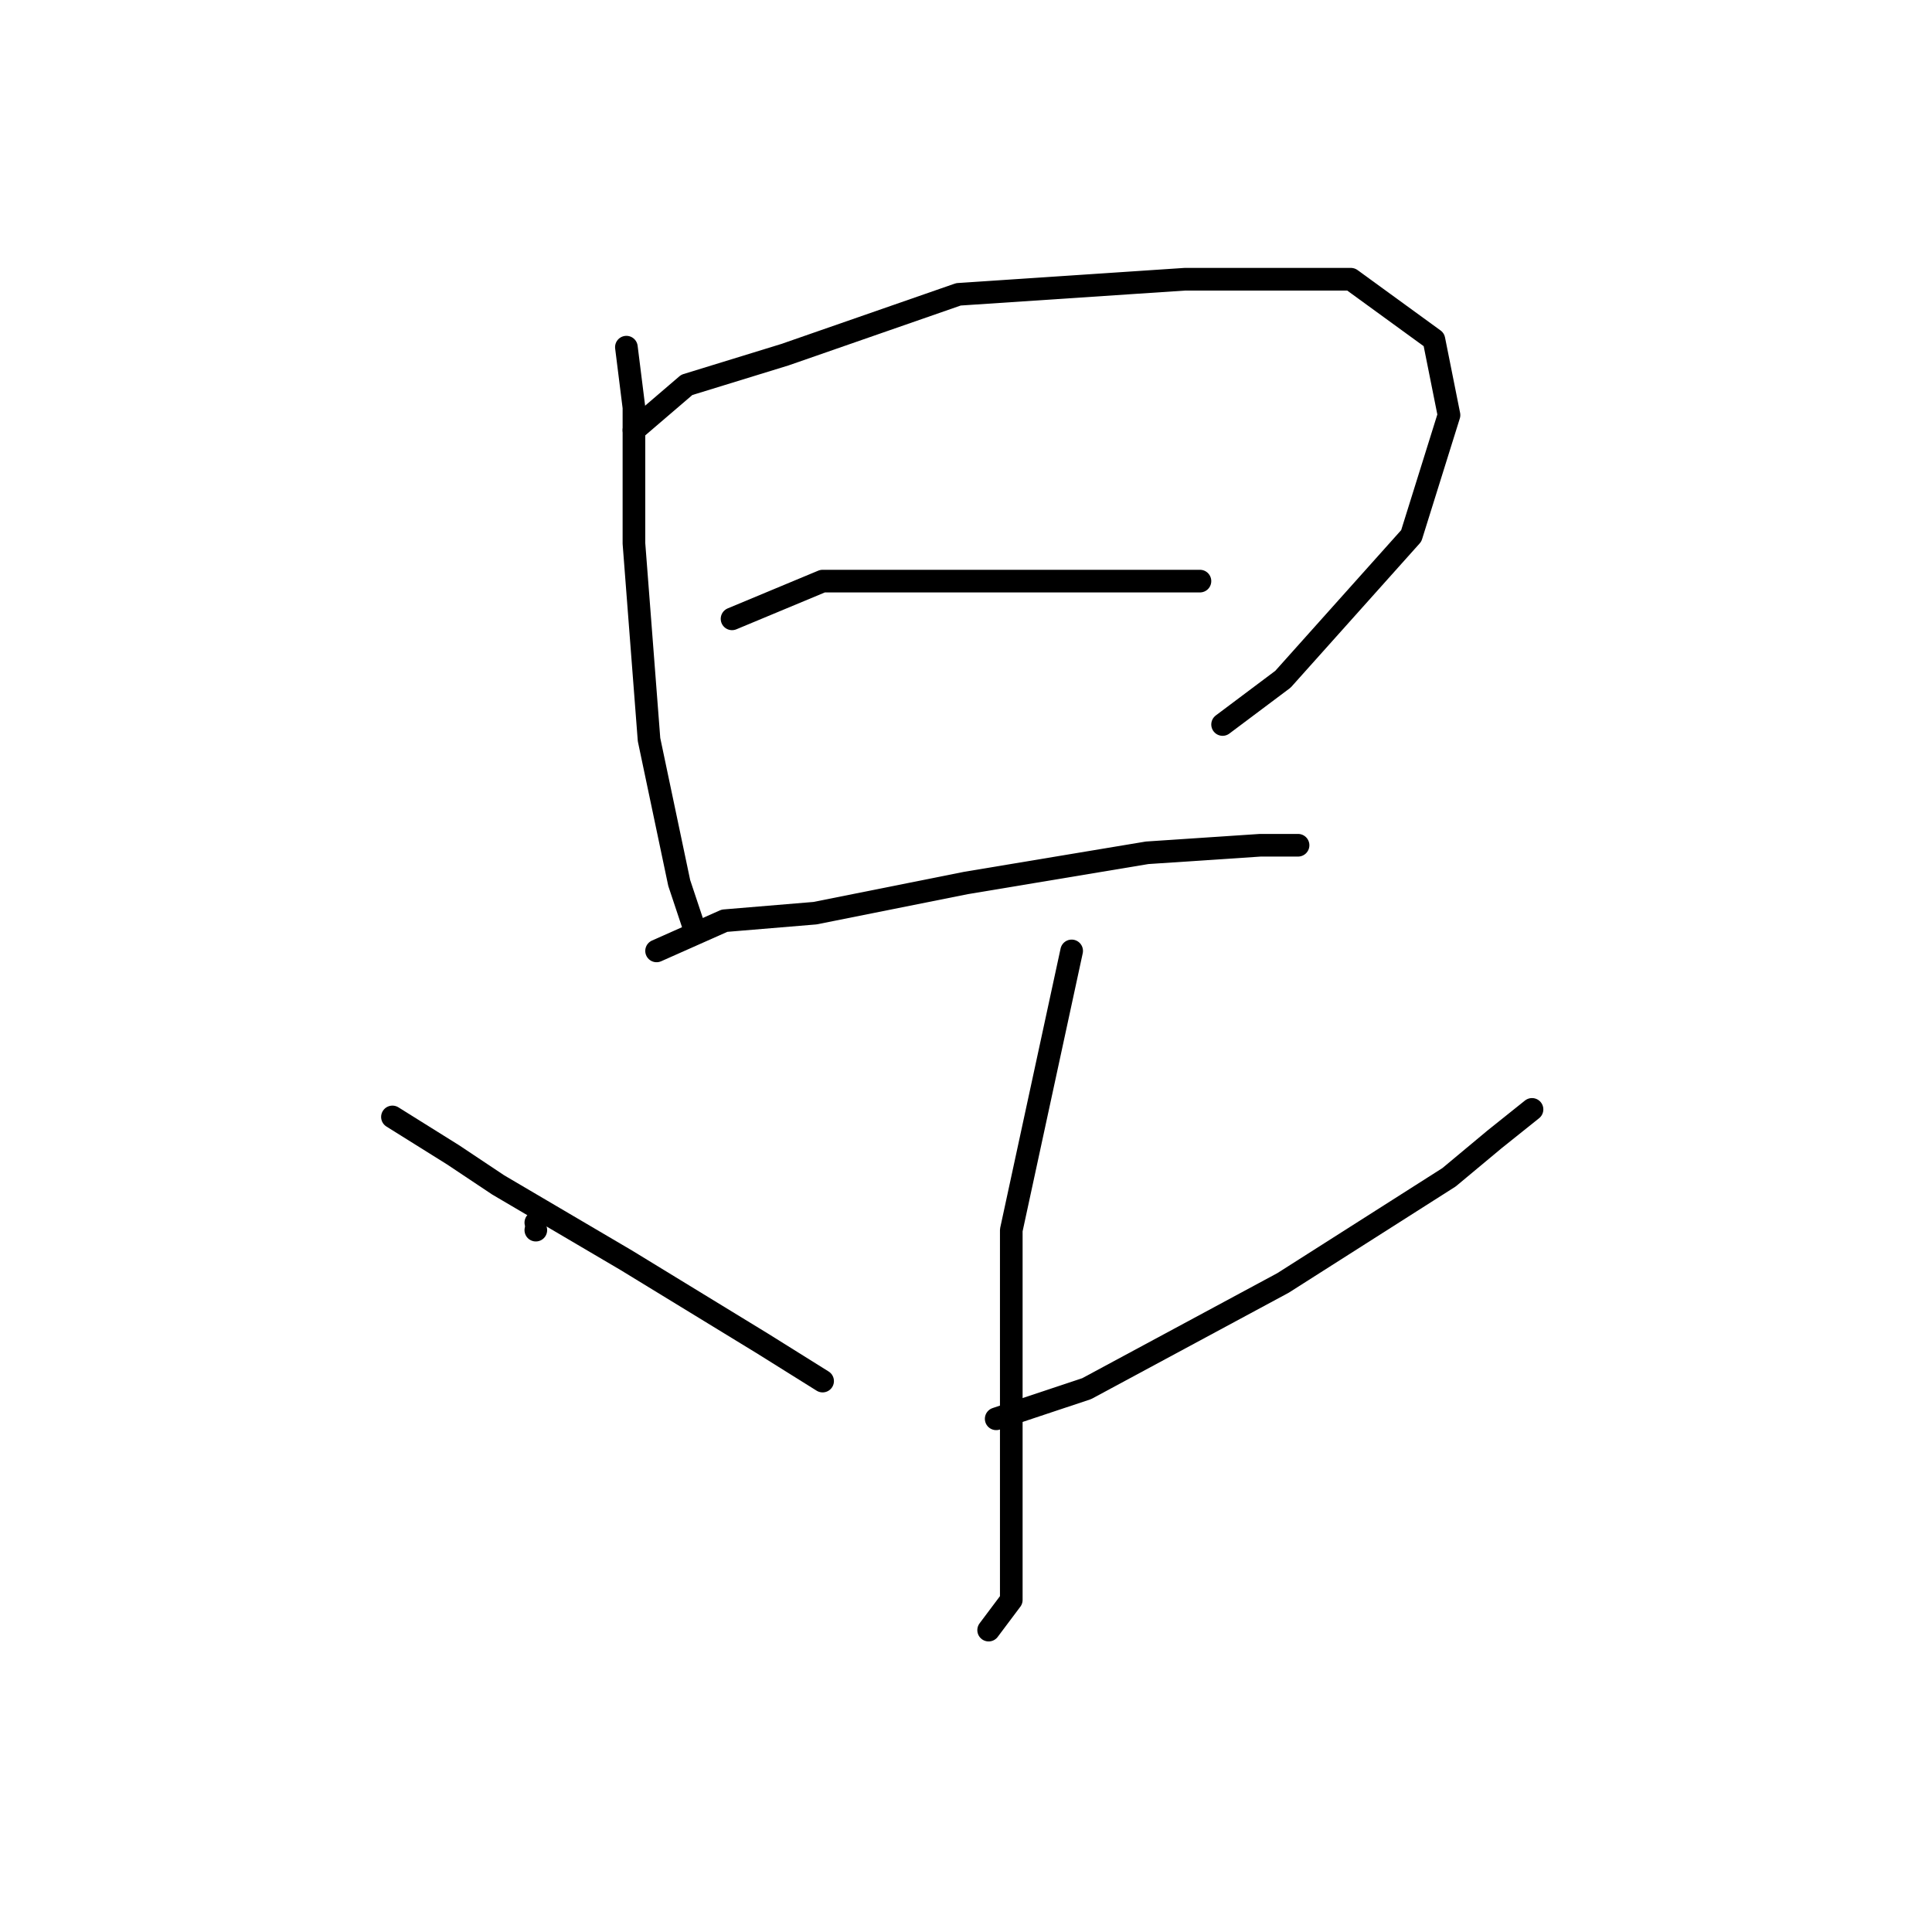 <?xml version="1.0" standalone="no"?>
    <svg width="256" height="256" xmlns="http://www.w3.org/2000/svg" version="1.1">
    <polyline stroke="black" stroke-width="3" stroke-linecap="round" fill="transparent" stroke-linejoin="round" points="83 46 84 54 84 72 86 98 90 117 92 123 92 123 " />
        <polyline stroke="black" stroke-width="3" stroke-linecap="round" fill="transparent" stroke-linejoin="round" points="84 57 91 51 104 47 127 39 157 37 179 37 190 45 192 55 187 71 170 90 162 96 162 96 " />
        <polyline stroke="black" stroke-width="3" stroke-linecap="round" fill="transparent" stroke-linejoin="round" points="97 82 109 77 117 77 135 77 152 77 159 77 159 77 " />
        <polyline stroke="black" stroke-width="3" stroke-linecap="round" fill="transparent" stroke-linejoin="round" points="87 126 96 122 108 121 128 117 152 113 167 112 172 112 172 112 " />
        <polyline stroke="black" stroke-width="3" stroke-linecap="round" fill="transparent" stroke-linejoin="round" points="142 126 134 163 134 186 134 201 134 212 131 216 131 216 " />
        <polyline stroke="black" stroke-width="3" stroke-linecap="round" fill="transparent" stroke-linejoin="round" points="71 162 71 162 " />
        <polyline stroke="black" stroke-width="3" stroke-linecap="round" fill="transparent" stroke-linejoin="round" points="71 163 71 163 " />
        <polyline stroke="black" stroke-width="3" stroke-linecap="round" fill="transparent" stroke-linejoin="round" points="52 148 60 153 66 157 83 167 101 178 109 183 109 183 " />
        <polyline stroke="black" stroke-width="3" stroke-linecap="round" fill="transparent" stroke-linejoin="round" points="203 147 198 151 192 156 170 170 144 184 132 188 132 188 " />
        </svg>